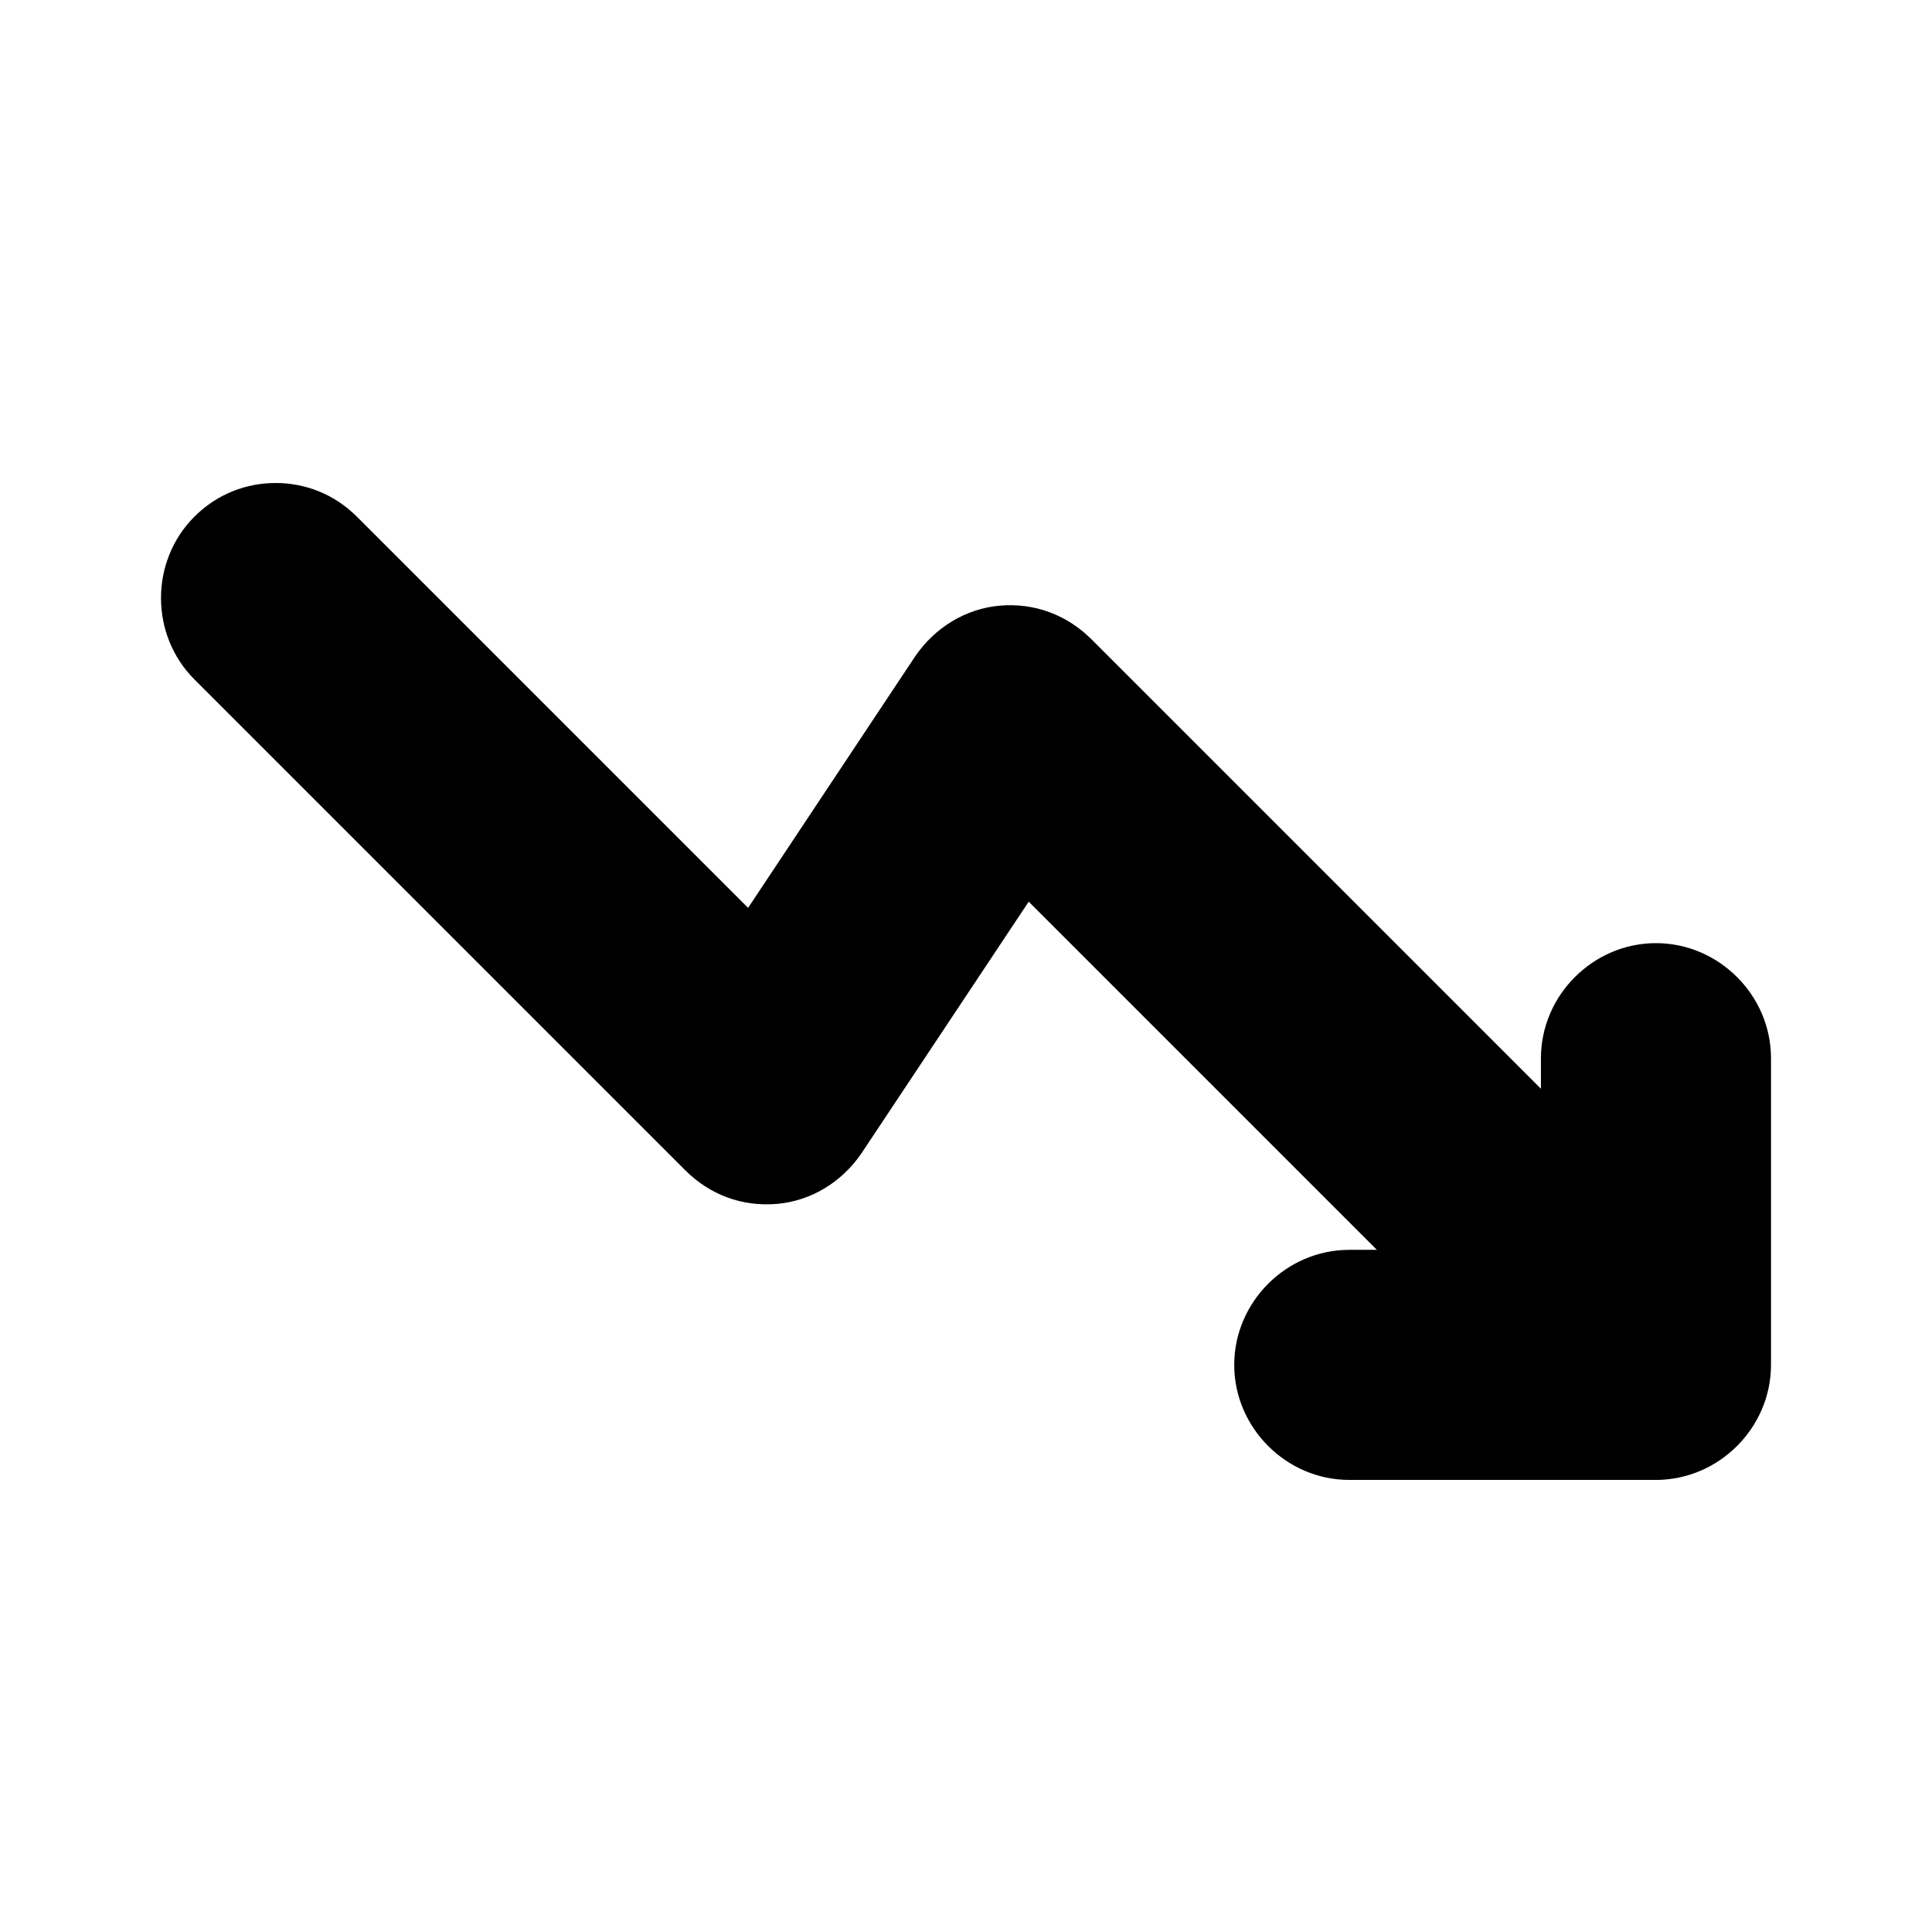 <svg width="24" height="24" viewBox="0 0 24 24" fill="none" xmlns="http://www.w3.org/2000/svg">
<path d="M3.424 6C3.062 6 2.7 6.133 2.414 6.419C1.862 6.972 1.862 7.886 2.414 8.439L8.511 14.536C8.816 14.841 9.216 14.993 9.655 14.955C10.074 14.917 10.455 14.688 10.702 14.326L12.779 11.201L19.543 17.965C20.096 18.518 21.01 18.518 21.563 17.965C22.115 17.413 22.115 16.498 21.563 15.946L13.56 7.943C13.255 7.639 12.855 7.486 12.417 7.524C11.998 7.562 11.617 7.791 11.369 8.153L9.293 11.278L4.434 6.419C4.148 6.133 3.786 6 3.424 6Z" fill="black"/>
<path d="M20.571 11.716C19.79 11.716 19.142 12.364 19.142 13.145V15.526H16.76C15.979 15.526 15.332 16.174 15.332 16.955C15.332 17.736 15.979 18.384 16.76 18.384H20.571C21.352 18.384 22 17.736 22 16.955V13.145C22 12.364 21.352 11.716 20.571 11.716Z" fill="black"/>
</svg>

